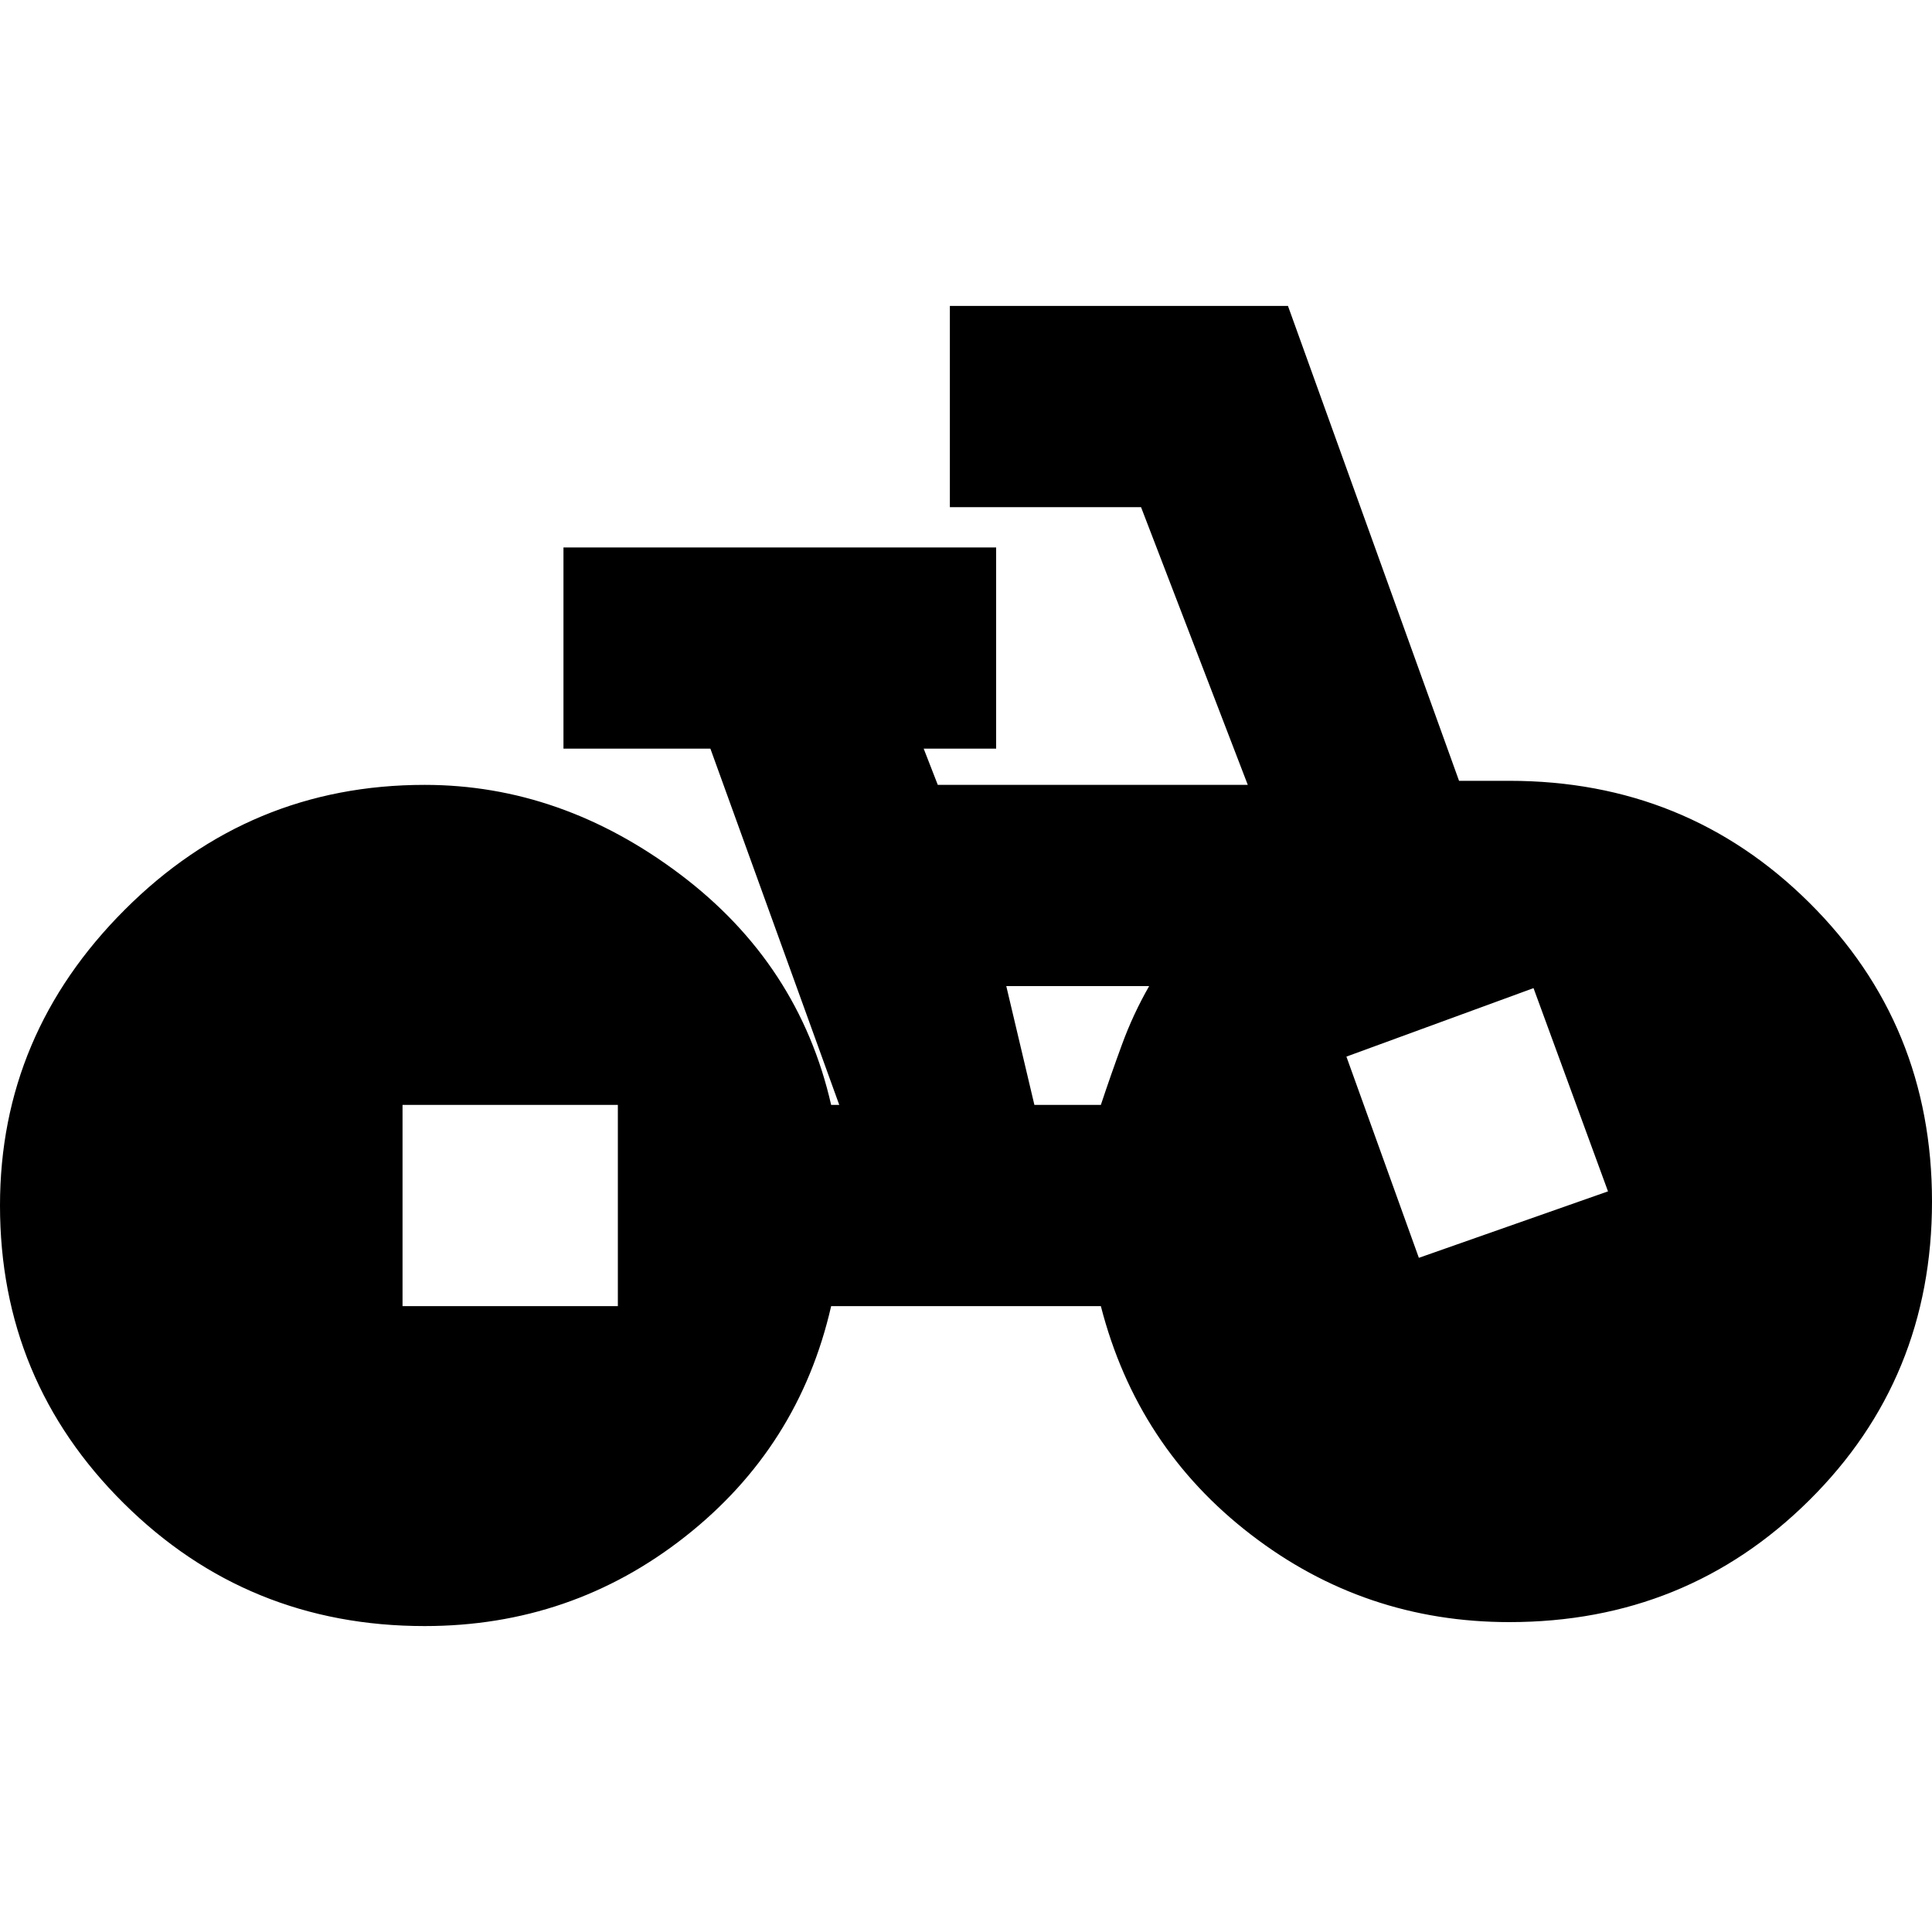 <svg xmlns="http://www.w3.org/2000/svg" height="20" width="20"><path d="M4.396 16.833q-1.834 0-3.115-1.271Q0 14.292 0 12.479q0-1.771 1.292-3.062 1.291-1.292 3.104-1.292 1.416 0 2.646.927 1.229.927 1.562 2.386h.084L7.354 7.75H5.833V5.667h4.479V7.75h-.75l.146.375h3.209L11.812 5.25H9.833V3.167h3.5l1.771 4.916h.521q1.833 0 3.104 1.261Q20 10.604 20 12.438q0 1.833-1.271 3.093-1.271 1.261-3.104 1.261-1.5 0-2.677-.907-1.177-.906-1.552-2.364H8.604q-.333 1.458-1.51 2.385-1.177.927-2.698.927Zm6.312-5.395h.688q.104-.313.219-.626.114-.312.281-.604h-1.479Zm3.98 1.583 1.958-.688-.771-2.104-1.937.709Zm-10.521.5h2.229v-2.083H4.167Z"/></svg>